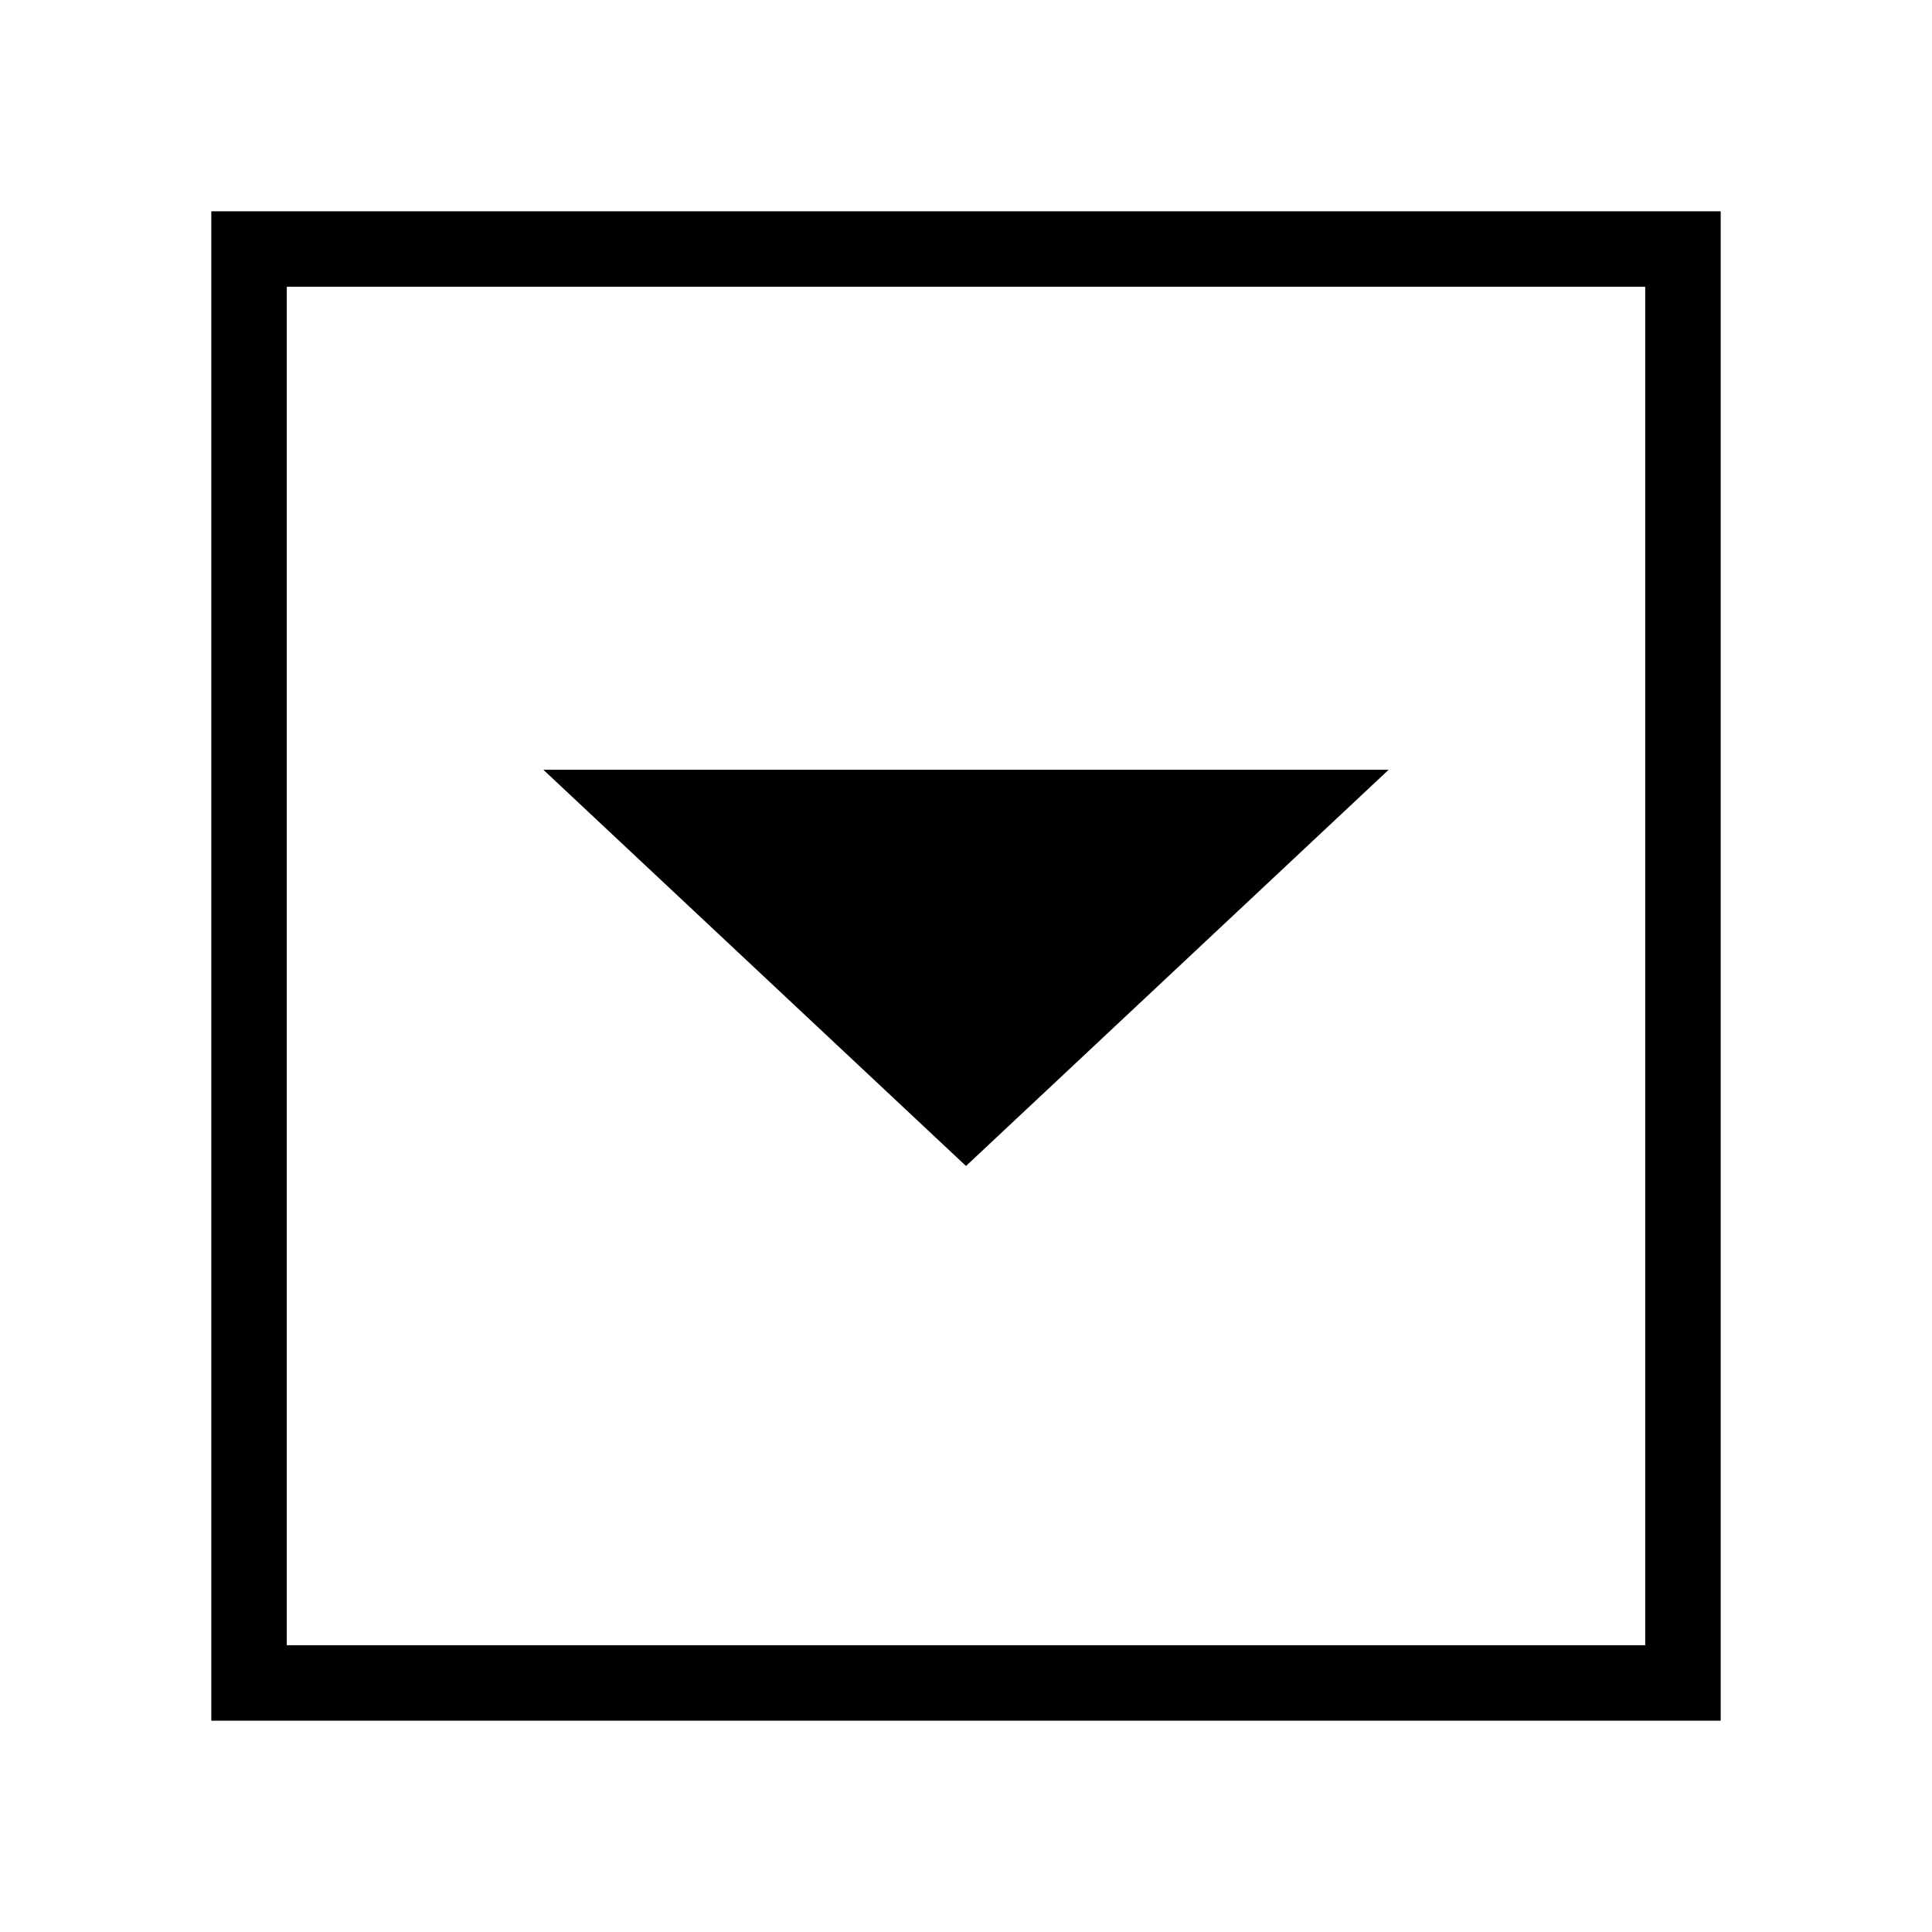 <svg width="128" height="128" xmlns="http://www.w3.org/2000/svg"><g fill="none" fill-rule="evenodd"><path stroke="#000" stroke-width="5" d="M16.5 16.5h95v95h-95z"/><path fill="#000" d="M64 77.25L36 51h56z"/></g></svg>